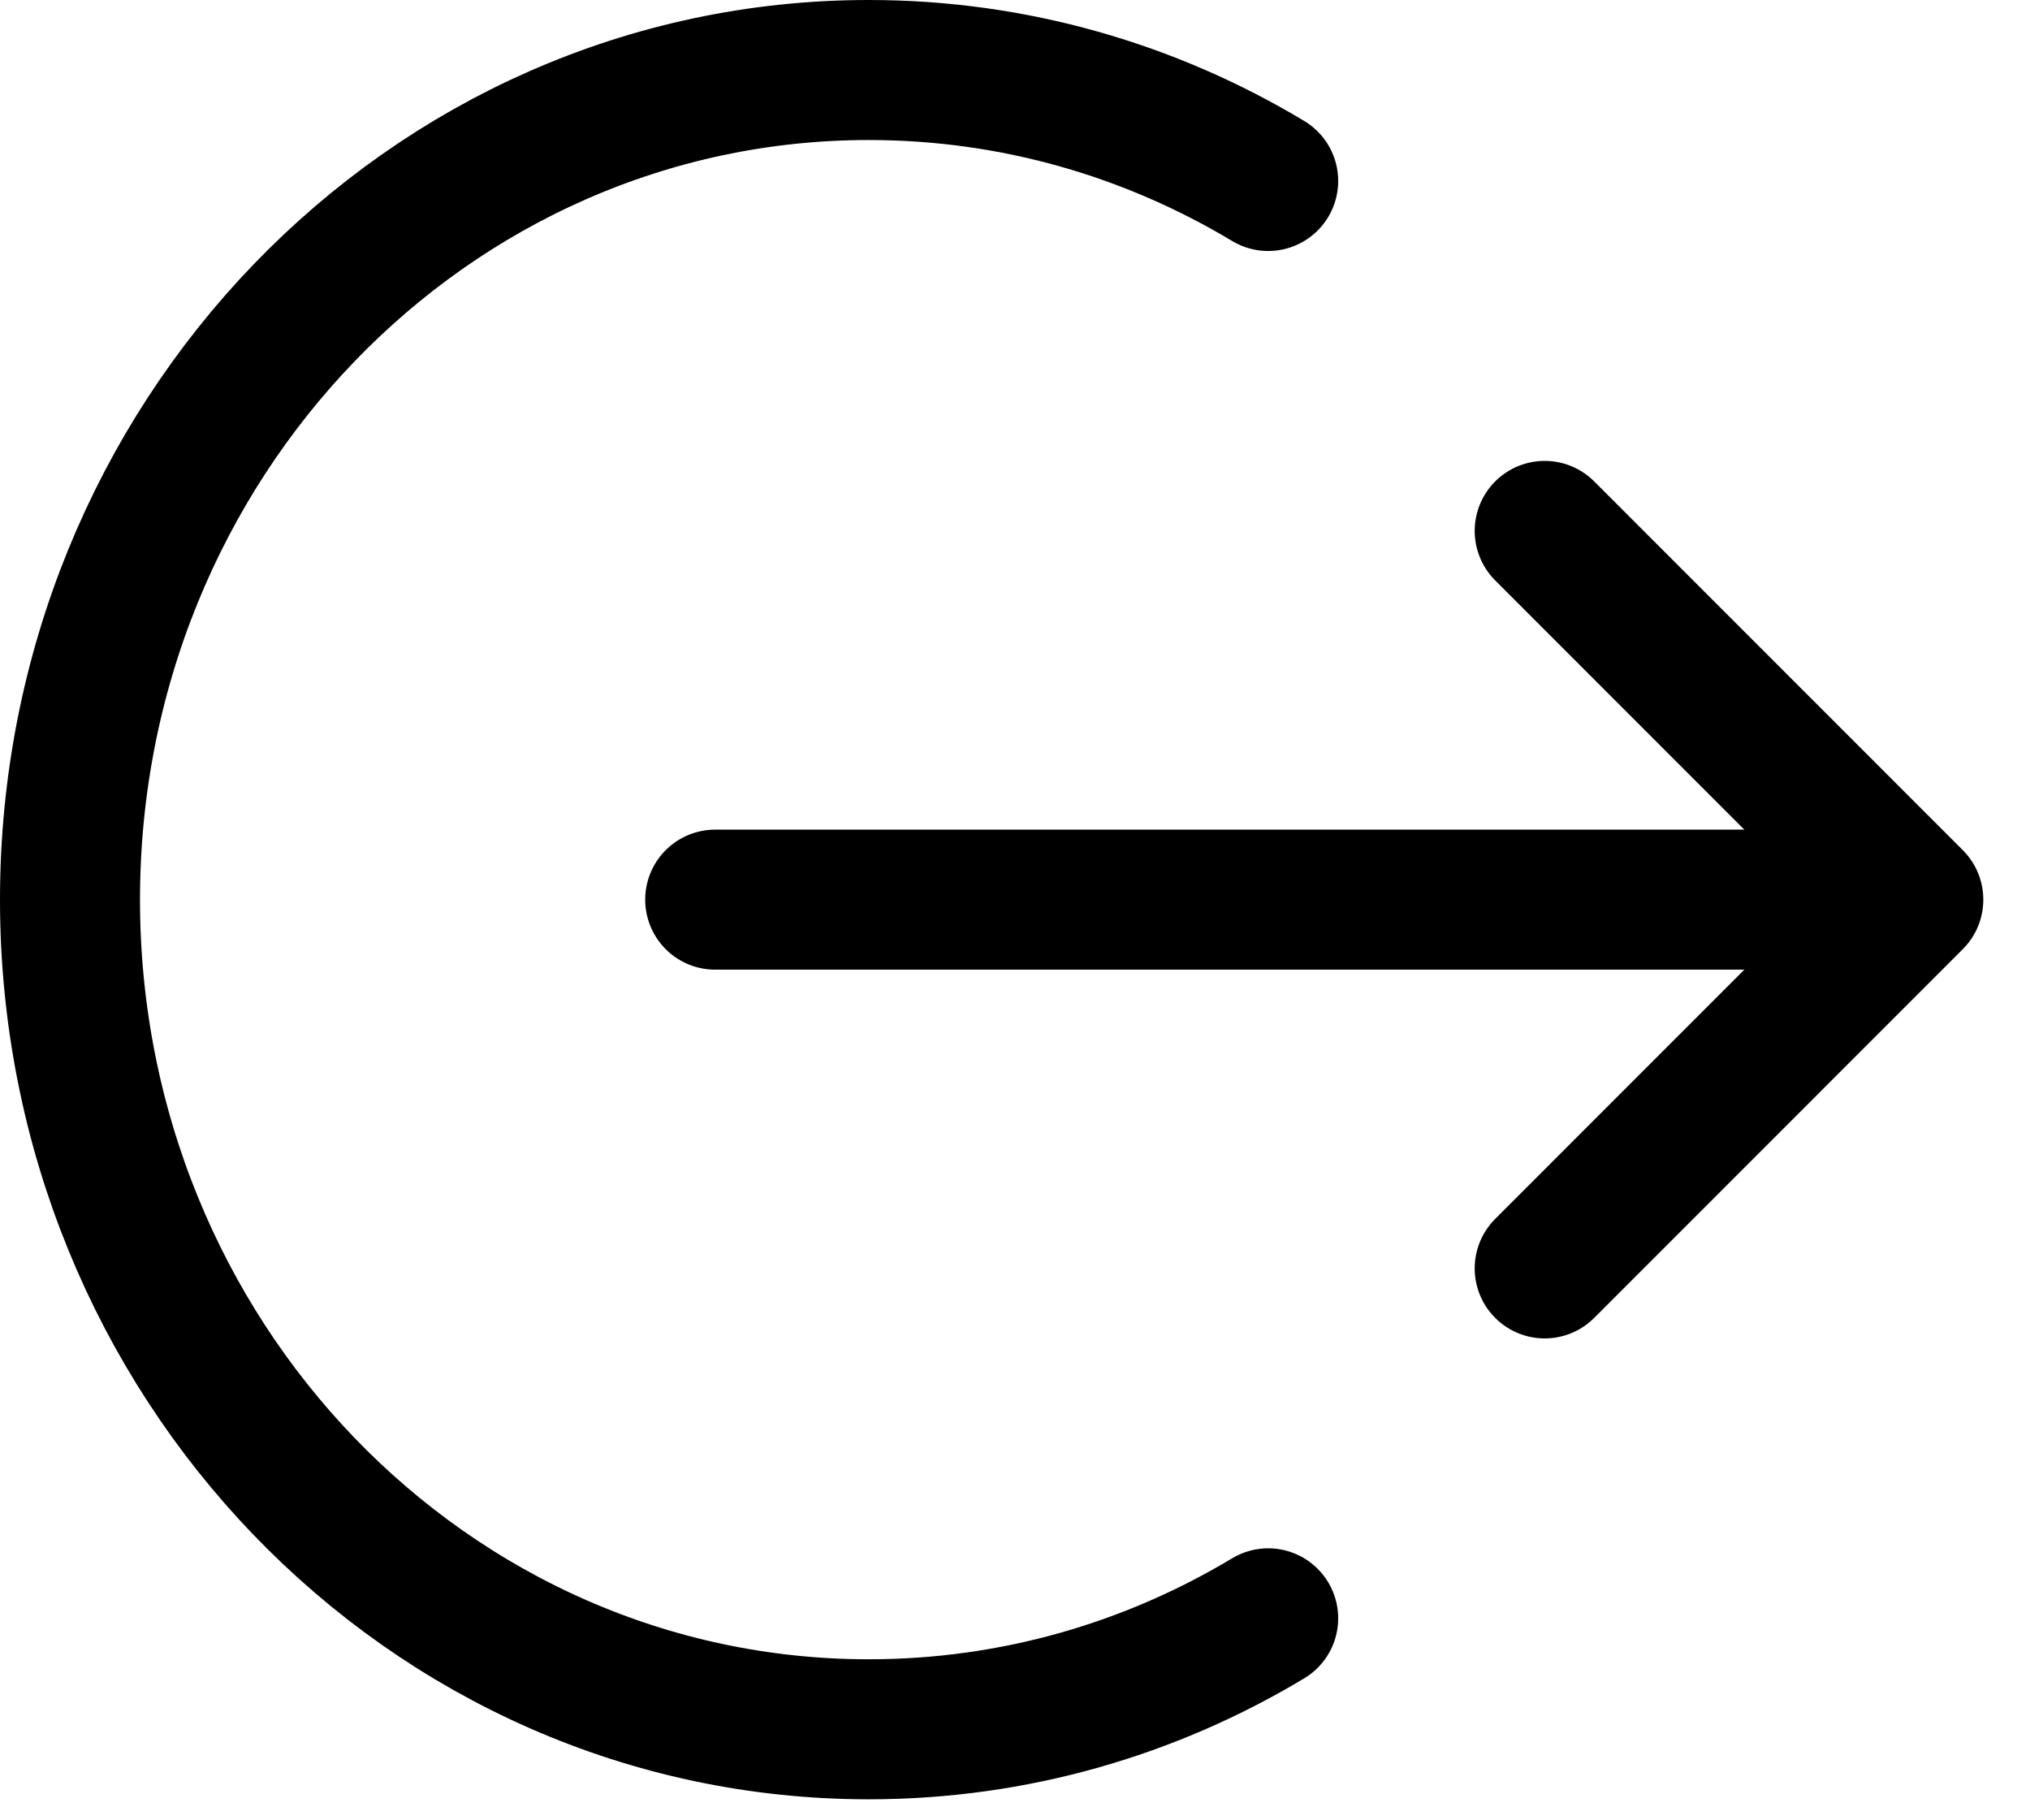 <svg width="29" height="26" viewBox="0 0 29 26" fill="none" xmlns="http://www.w3.org/2000/svg">
<path d="M22.067 7.583L27.333 12.85M27.333 12.85L22.067 18.117M27.333 12.85H10.217M18.117 2.585C16.438 1.577 14.489 1 12.411 1C6.109 1 1 6.305 1 12.85C1 19.395 6.109 24.7 12.411 24.7C14.489 24.7 16.438 24.123 18.117 23.115" stroke="black" stroke-width="2" stroke-linecap="round" stroke-linejoin="round"/>
</svg>
